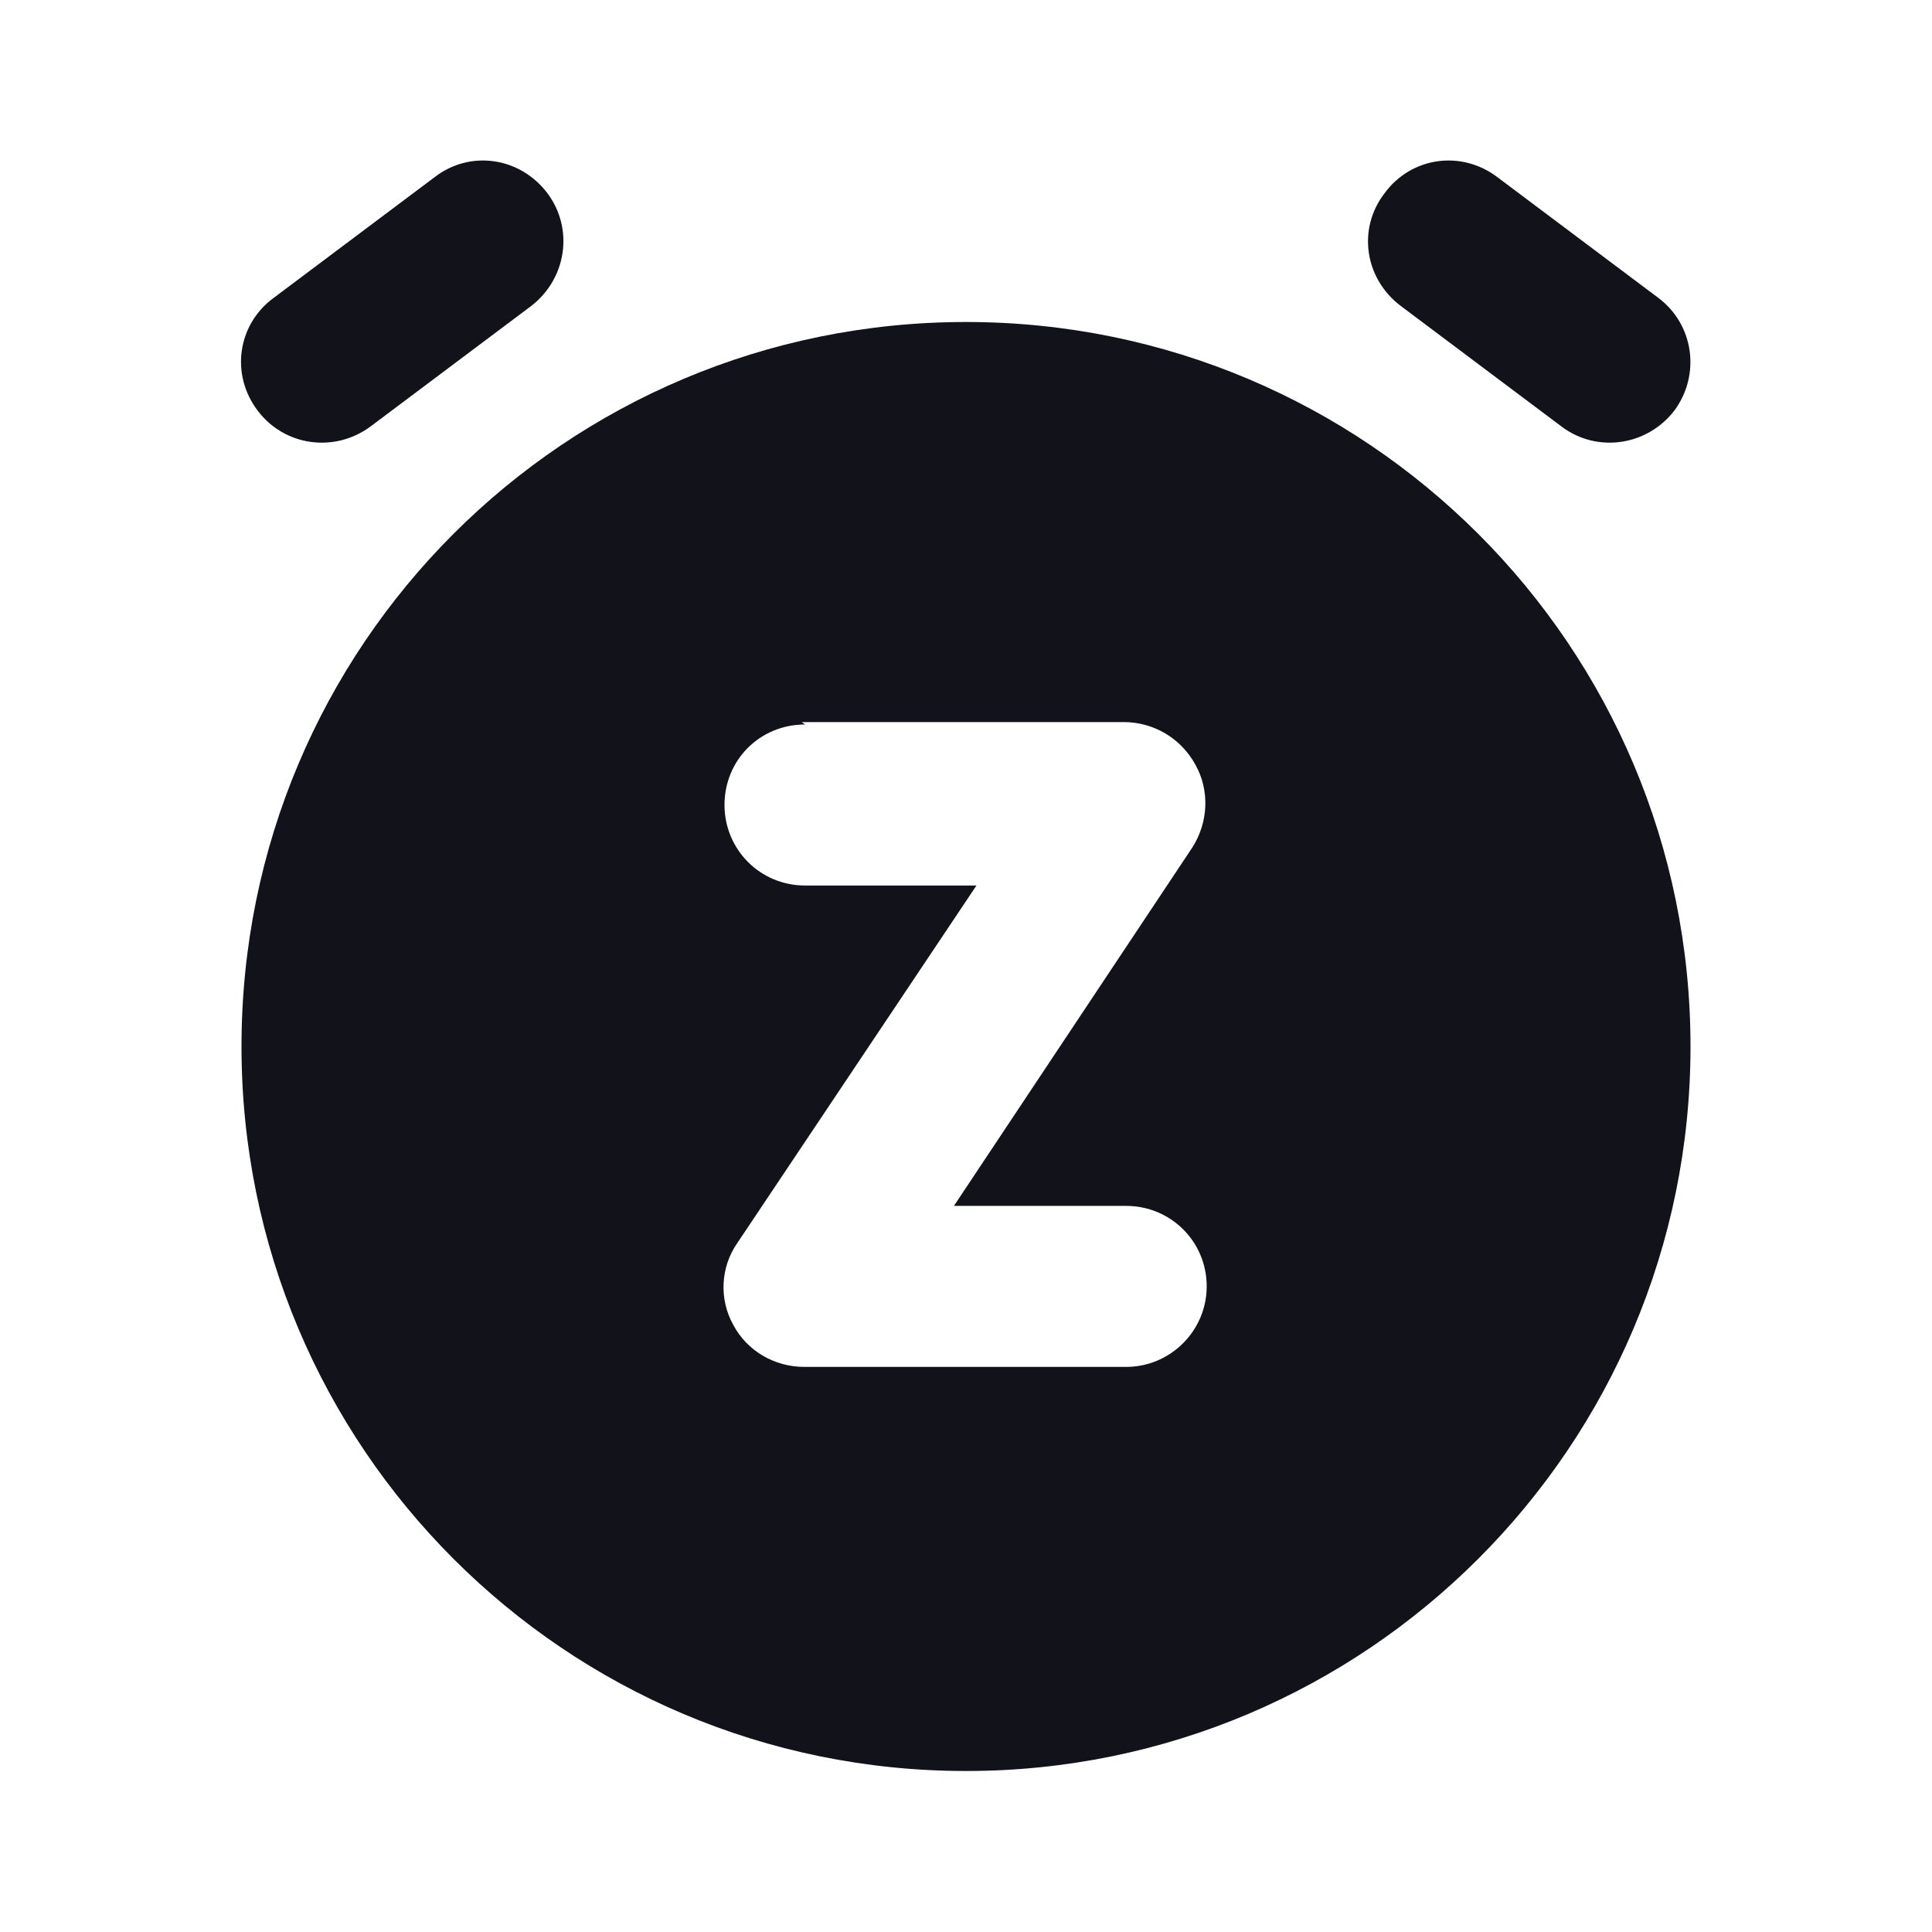 <svg viewBox="0 0 24 24" xmlns="http://www.w3.org/2000/svg"><g><path fill="#12131A" fill-rule="evenodd" d="M3 13c0-4.98 4.02-9 9-9 4.97 0 9 4.02 9 9 0 4.97-4.03 9-9 9 -4.98 0-9-4.03-9-9Zm7-4c-.56 0-1 .44-1 1 0 .55.44 1 1 1h2.13l-2.97 4.44c-.21.3-.23.7-.05 1.02 .17.32.51.52.88.52h4c.55 0 1-.45 1-1 0-.56-.45-1-1-1h-2.14l2.96-4.45c.2-.31.22-.71.04-1.03 -.18-.33-.52-.53-.89-.53h-4Z"/><g fill="#12131A"><path d="M4.6 5.3c-.45.33-1.07.24-1.4-.2 -.34-.45-.25-1.07.2-1.4l2-1.5c.44-.34 1.06-.25 1.4.2 .33.44.24 1.06-.2 1.4l-2 1.5Z"/><path d="M18.6 2.2c-.45-.34-1.07-.25-1.4.2 -.34.44-.25 1.06.2 1.4l2 1.5c.44.33 1.06.24 1.4-.2 .33-.45.24-1.07-.2-1.4l-2-1.5Z"/></g></g></svg>